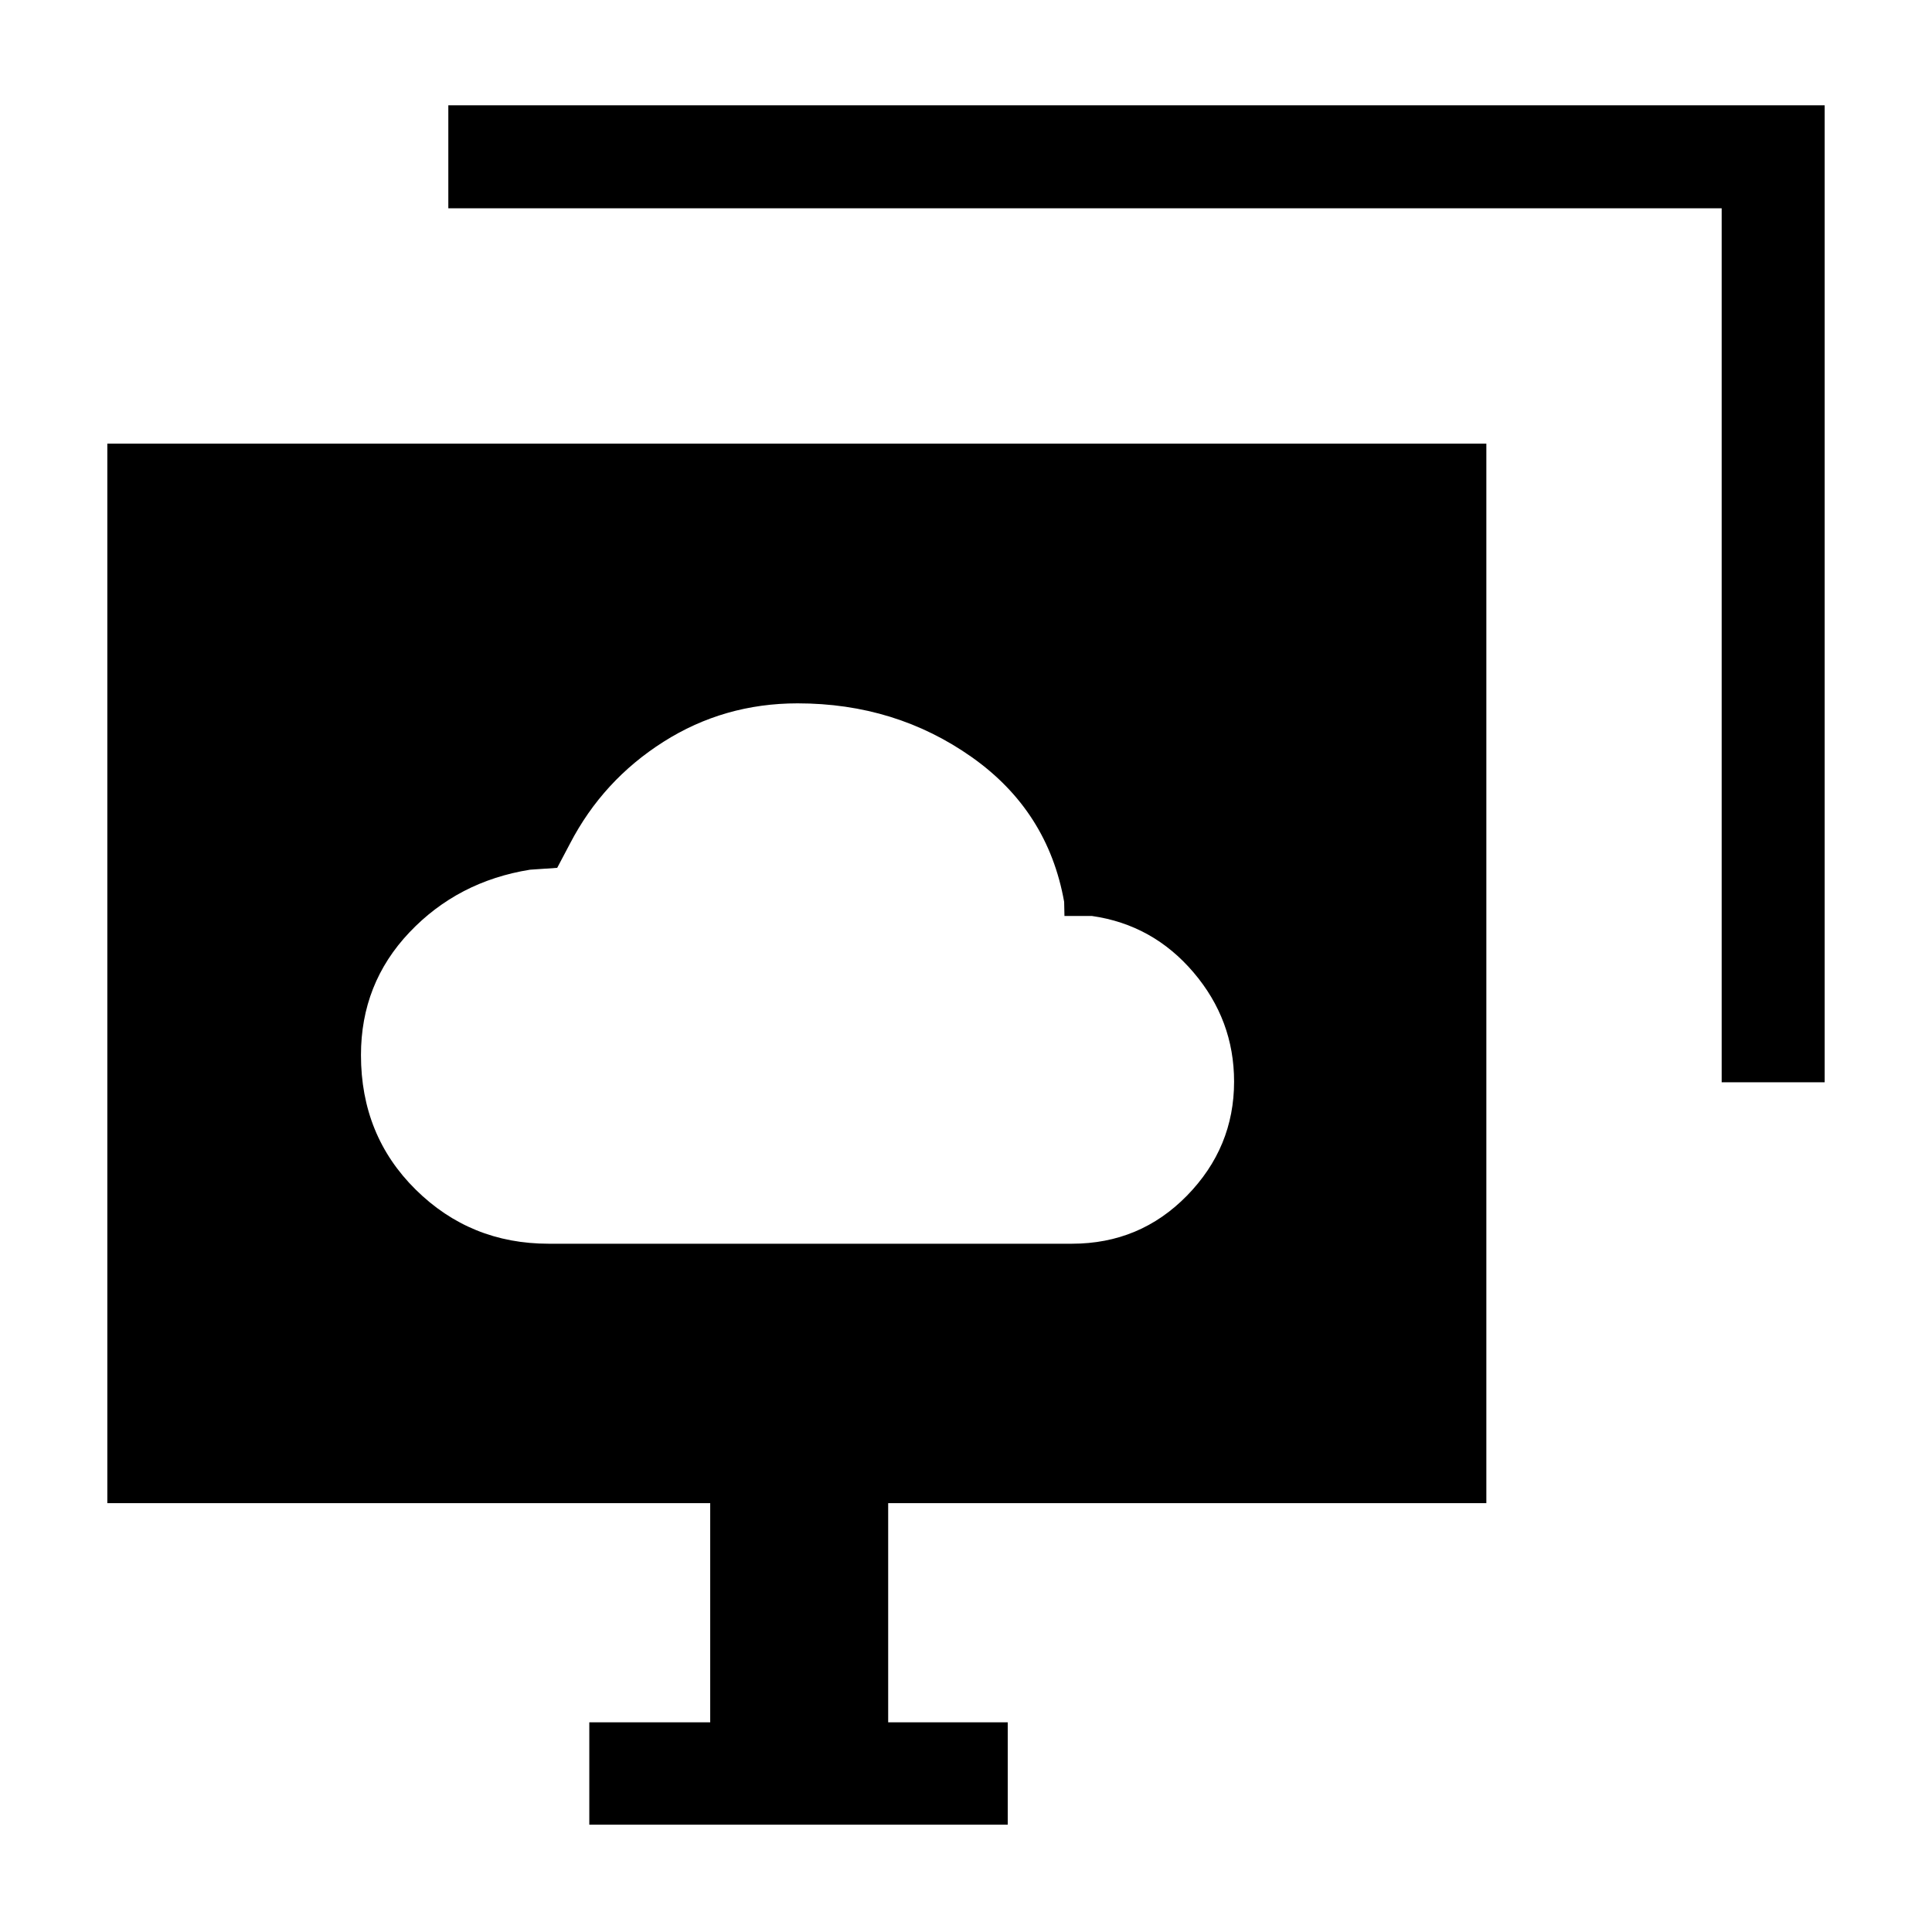 <svg xmlns="http://www.w3.org/2000/svg" height="40" viewBox="0 -960 960 960" width="40"><path d="M272.62-342h260q33.84 0 57.21-23.92 23.38-23.92 23.38-56.64 0-30.59-20.17-54.27-20.17-23.68-50.42-28.02h-13.7l-.15-7.02q-8.03-45.16-45.88-71.9-37.86-26.74-86.57-26.74-36.53 0-66.63 19.1-30.1 19.1-46.46 50.59l-6.36 12.05-13.49.92q-35.85 5.74-59.94 31.14-24.08 25.4-24.08 60.97 0 39.99 27.2 66.86Q233.76-342 272.62-342Zm123.66-134.26ZM292.82-53.33v-50.85h60.08V-213.1H53.33v-526.46h685.23v526.46H441.33v108.92h59.41v50.85H292.82Zm562.67-368.9v-434.26H222.77v-51.18h683.9v485.44h-51.18Z"/></svg>